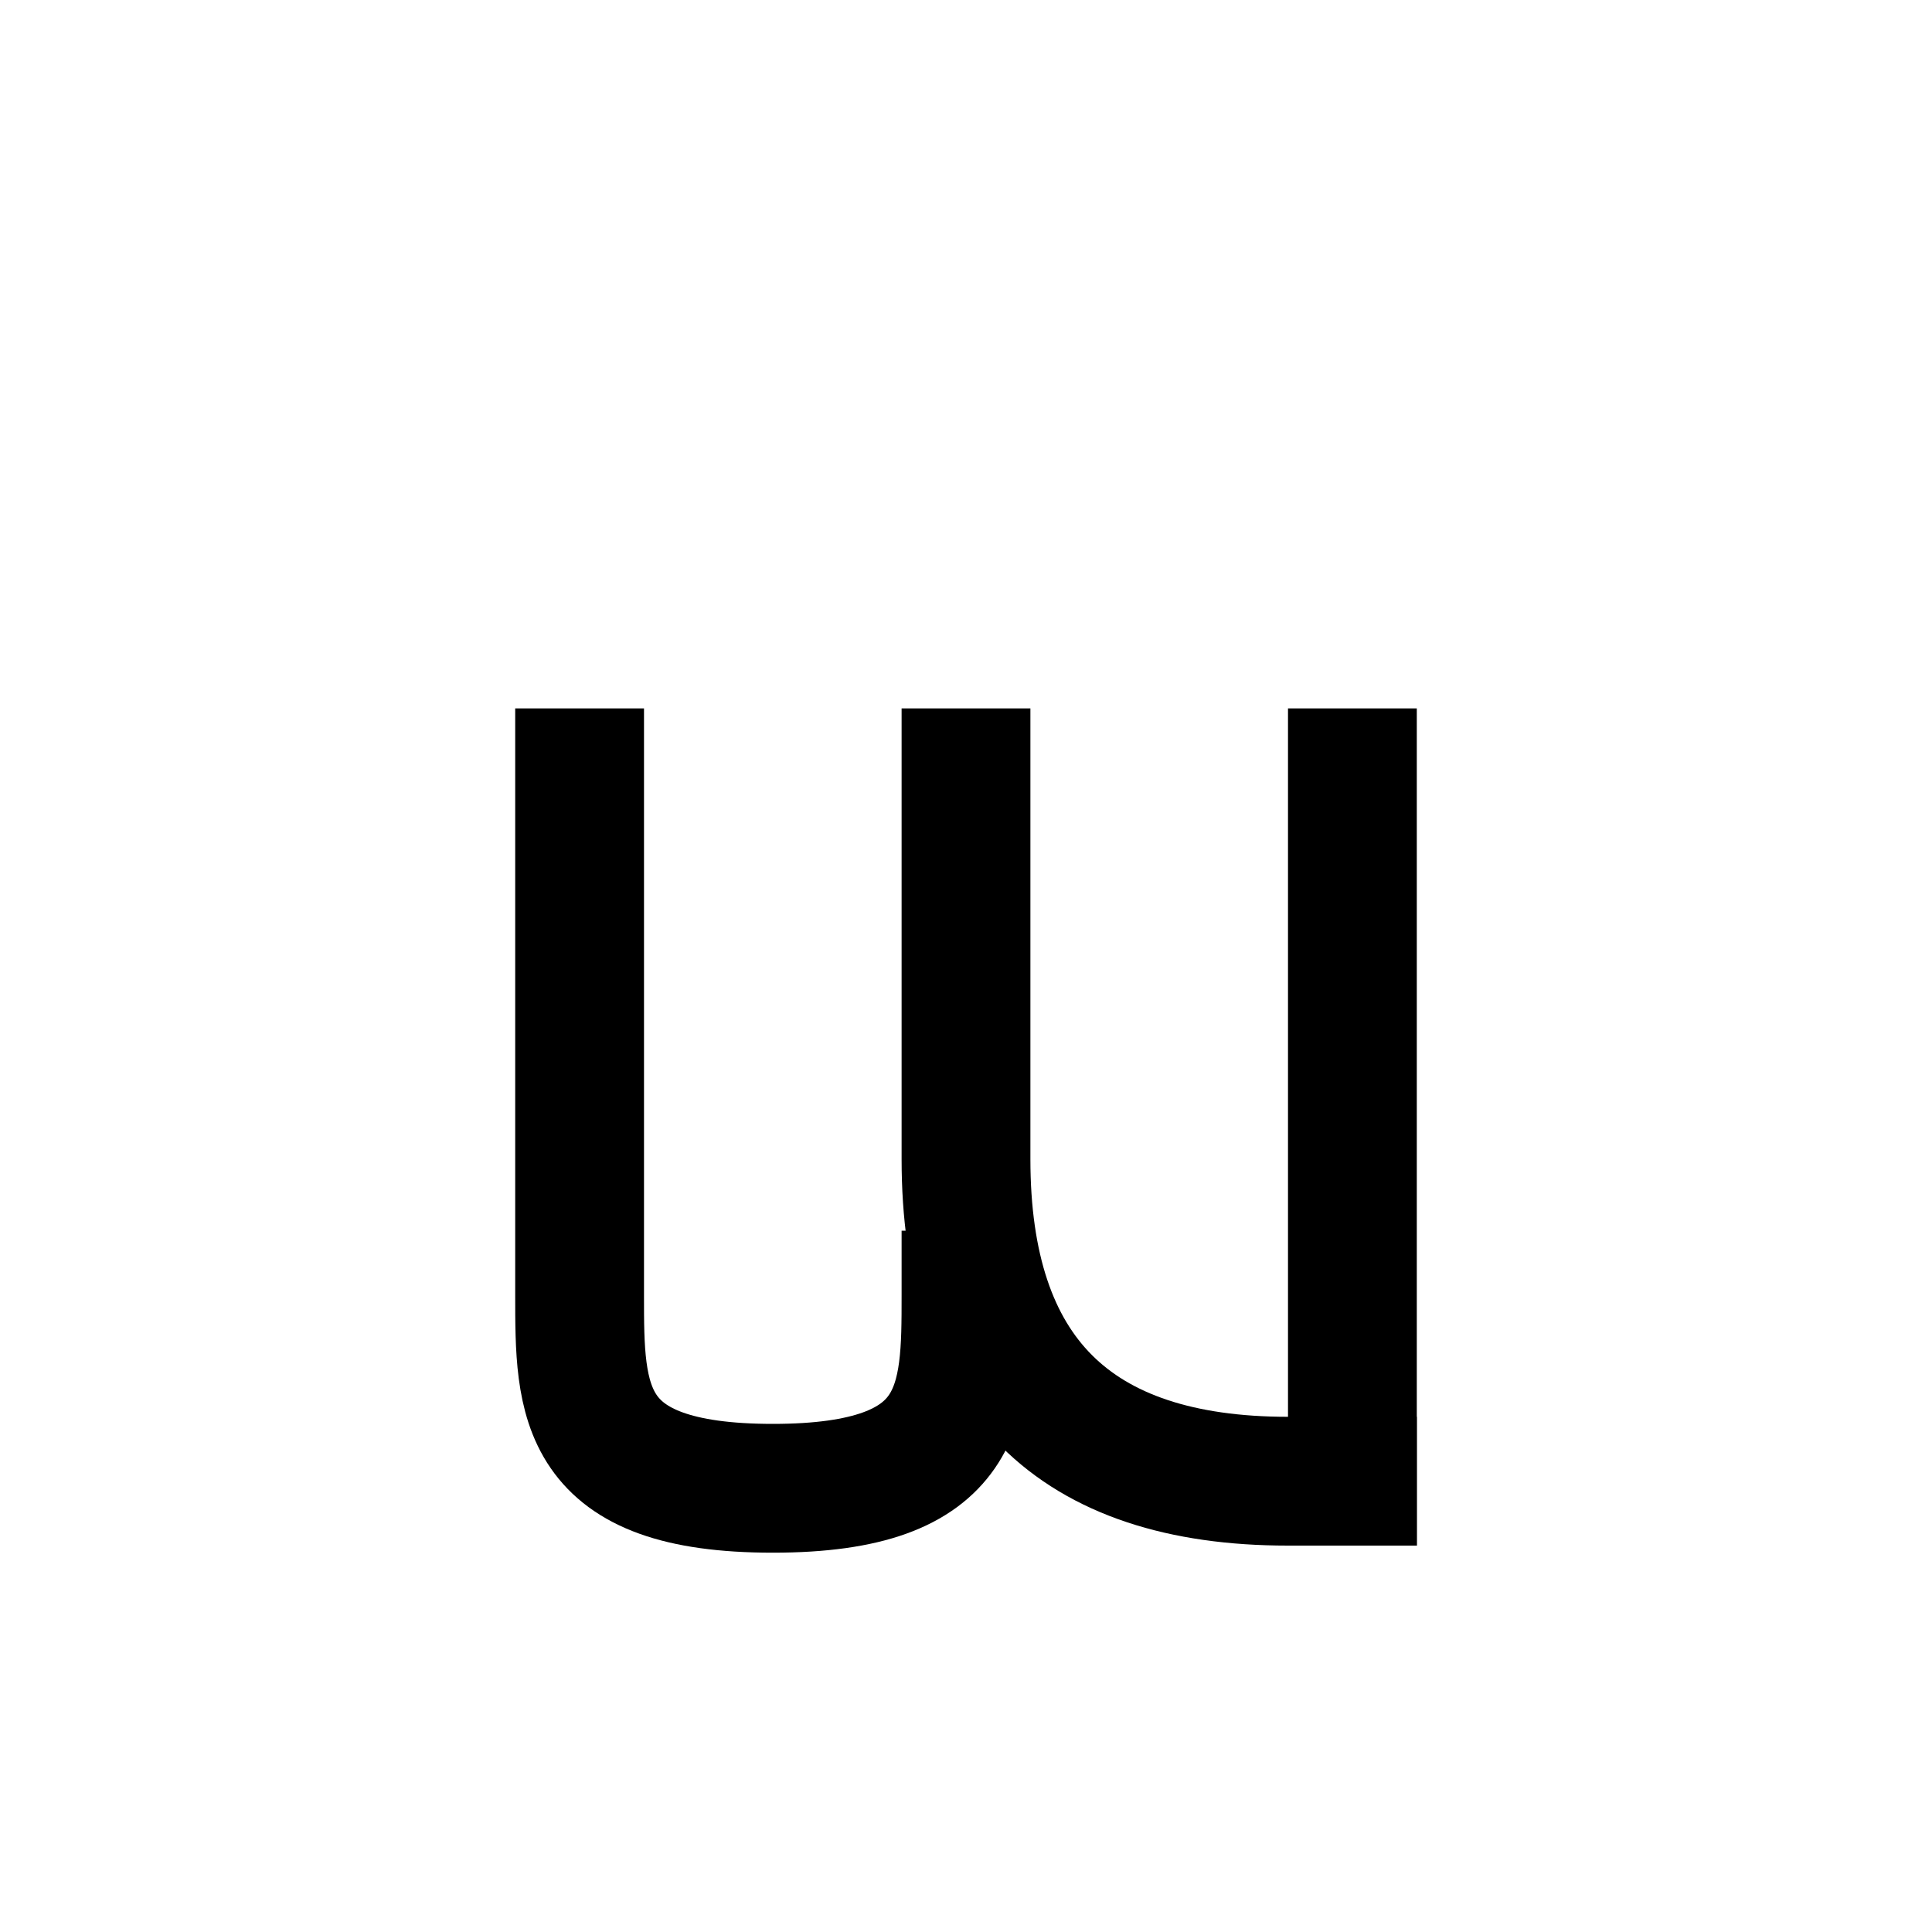 <?xml version="1.0" encoding="UTF-8"?>
<svg id="a" data-name="레이어 1" xmlns="http://www.w3.org/2000/svg" width="15" height="15" viewBox="0 0 15 15">
  <line x1="10.5" y1="6" x2="10.5" y2="11.5" fill="none" stroke="#000" stroke-linecap="square" stroke-miterlimit="10"/>
  <path d="M10.5,11.5h-.5q-2.5,0-2.5-2.5v-3" fill="none" stroke="#000" stroke-linecap="square" stroke-miterlimit="10"/>
  <path d="M7.5,10.055c0,.828,0,1.5-1.5,1.5s-1.5-.672-1.5-1.5v-4.055" fill="none" stroke="#000" stroke-linecap="square" stroke-miterlimit="10"/>
</svg>